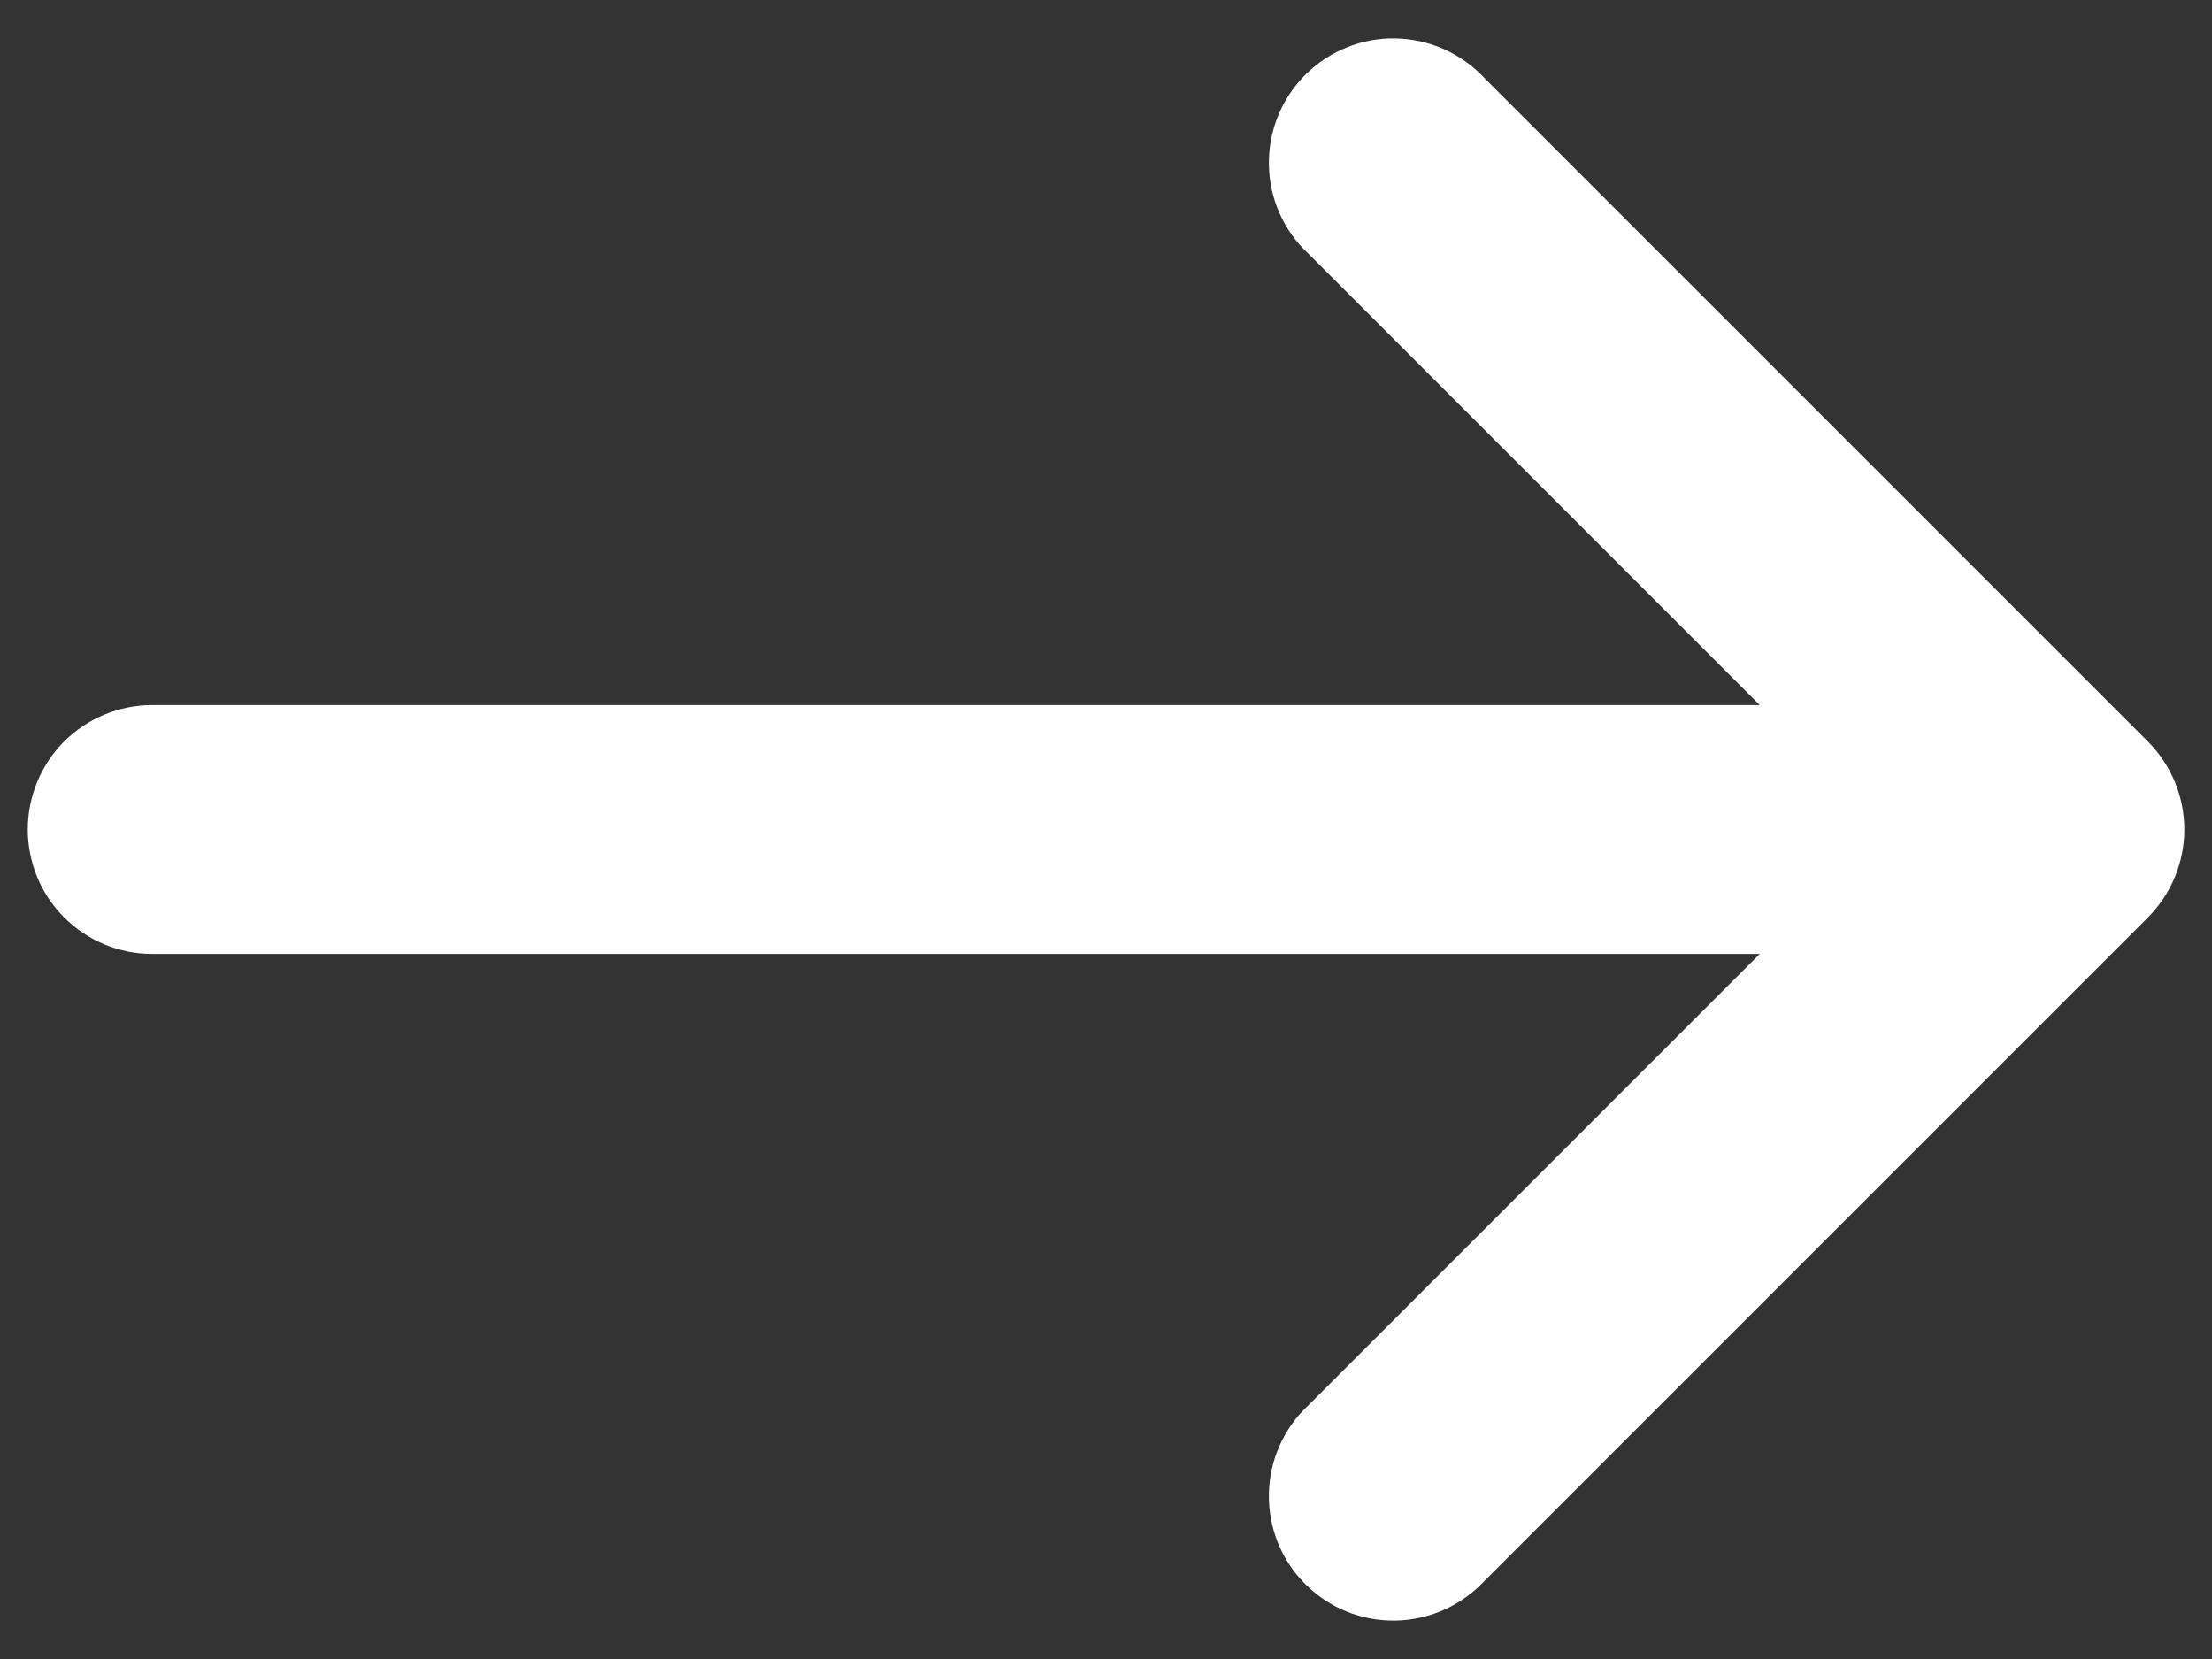 <svg width="20" height="15" viewBox="0 0 20 15" fill="none" xmlns="http://www.w3.org/2000/svg">
<rect x="0" y="0" width="20" height="15" fill="#333333" stroke="none"/>
<path d="M11.831 2.295C11.72 2.192 11.631 2.068 11.57 1.93C11.508 1.792 11.475 1.643 11.473 1.492C11.47 1.341 11.498 1.191 11.554 1.051C11.611 0.911 11.695 0.783 11.802 0.676C11.909 0.57 12.036 0.485 12.176 0.429C12.316 0.372 12.466 0.344 12.617 0.347C12.768 0.35 12.917 0.383 13.055 0.444C13.193 0.506 13.318 0.594 13.421 0.705L19.421 6.705C19.631 6.916 19.75 7.202 19.75 7.5C19.75 7.798 19.631 8.084 19.421 8.295L13.421 14.295C13.318 14.405 13.193 14.494 13.055 14.556C12.917 14.617 12.768 14.65 12.617 14.653C12.466 14.655 12.316 14.628 12.176 14.571C12.036 14.515 11.909 14.43 11.802 14.323C11.695 14.217 11.611 14.089 11.554 13.949C11.498 13.809 11.47 13.659 11.473 13.508C11.475 13.357 11.508 13.208 11.57 13.07C11.631 12.932 11.72 12.808 11.831 12.705L15.911 8.625L1.375 8.625C1.077 8.625 0.791 8.506 0.58 8.295C0.369 8.085 0.251 7.798 0.251 7.5C0.251 7.202 0.369 6.915 0.58 6.704C0.791 6.494 1.077 6.375 1.375 6.375L15.911 6.375L11.831 2.295Z" fill="white"/>
</svg>
